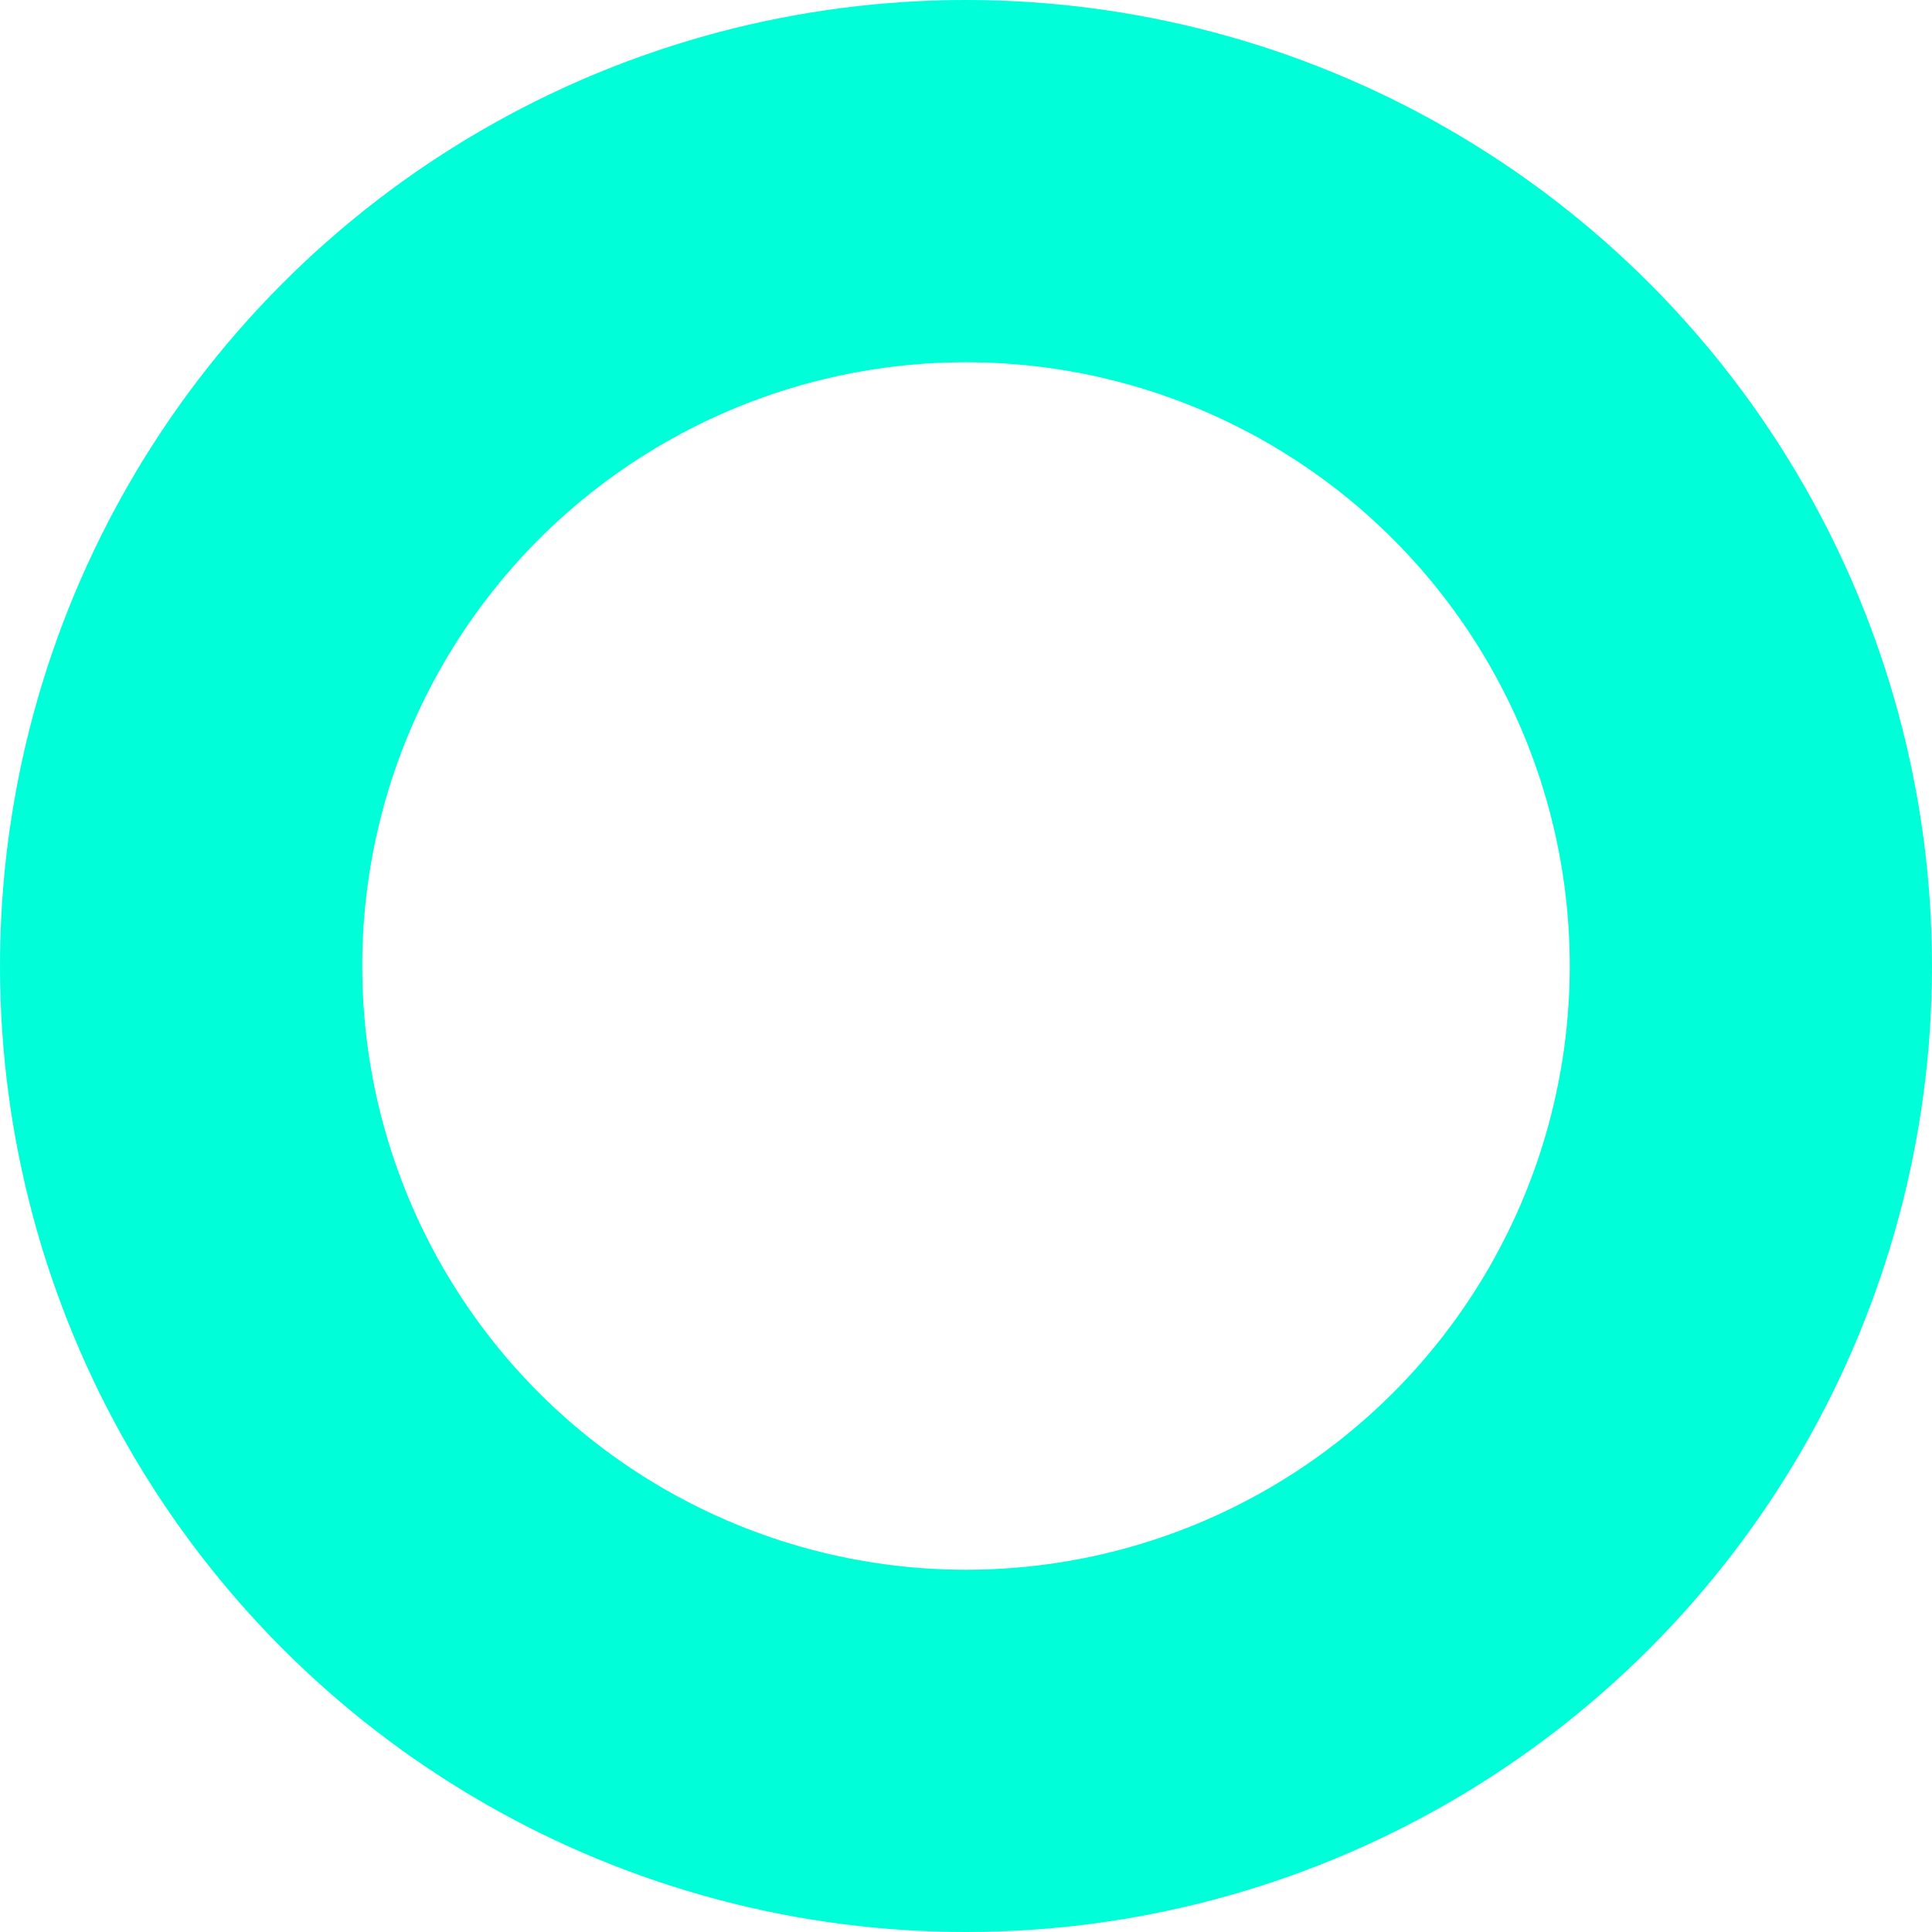<svg xmlns="http://www.w3.org/2000/svg" viewBox="0 0 64 64"><defs><style>.cls-1{fill:none;stroke:#00ffd9;stroke-linecap:round;stroke-linejoin:round;stroke-width:12px;}</style></defs><title>Layer 1</title><g id="Layer_2" data-name="Layer 2"><g id="Layer_1-2" data-name="Layer 1"><circle class="cls-1" cx="32" cy="32" r="26"/></g></g></svg>
